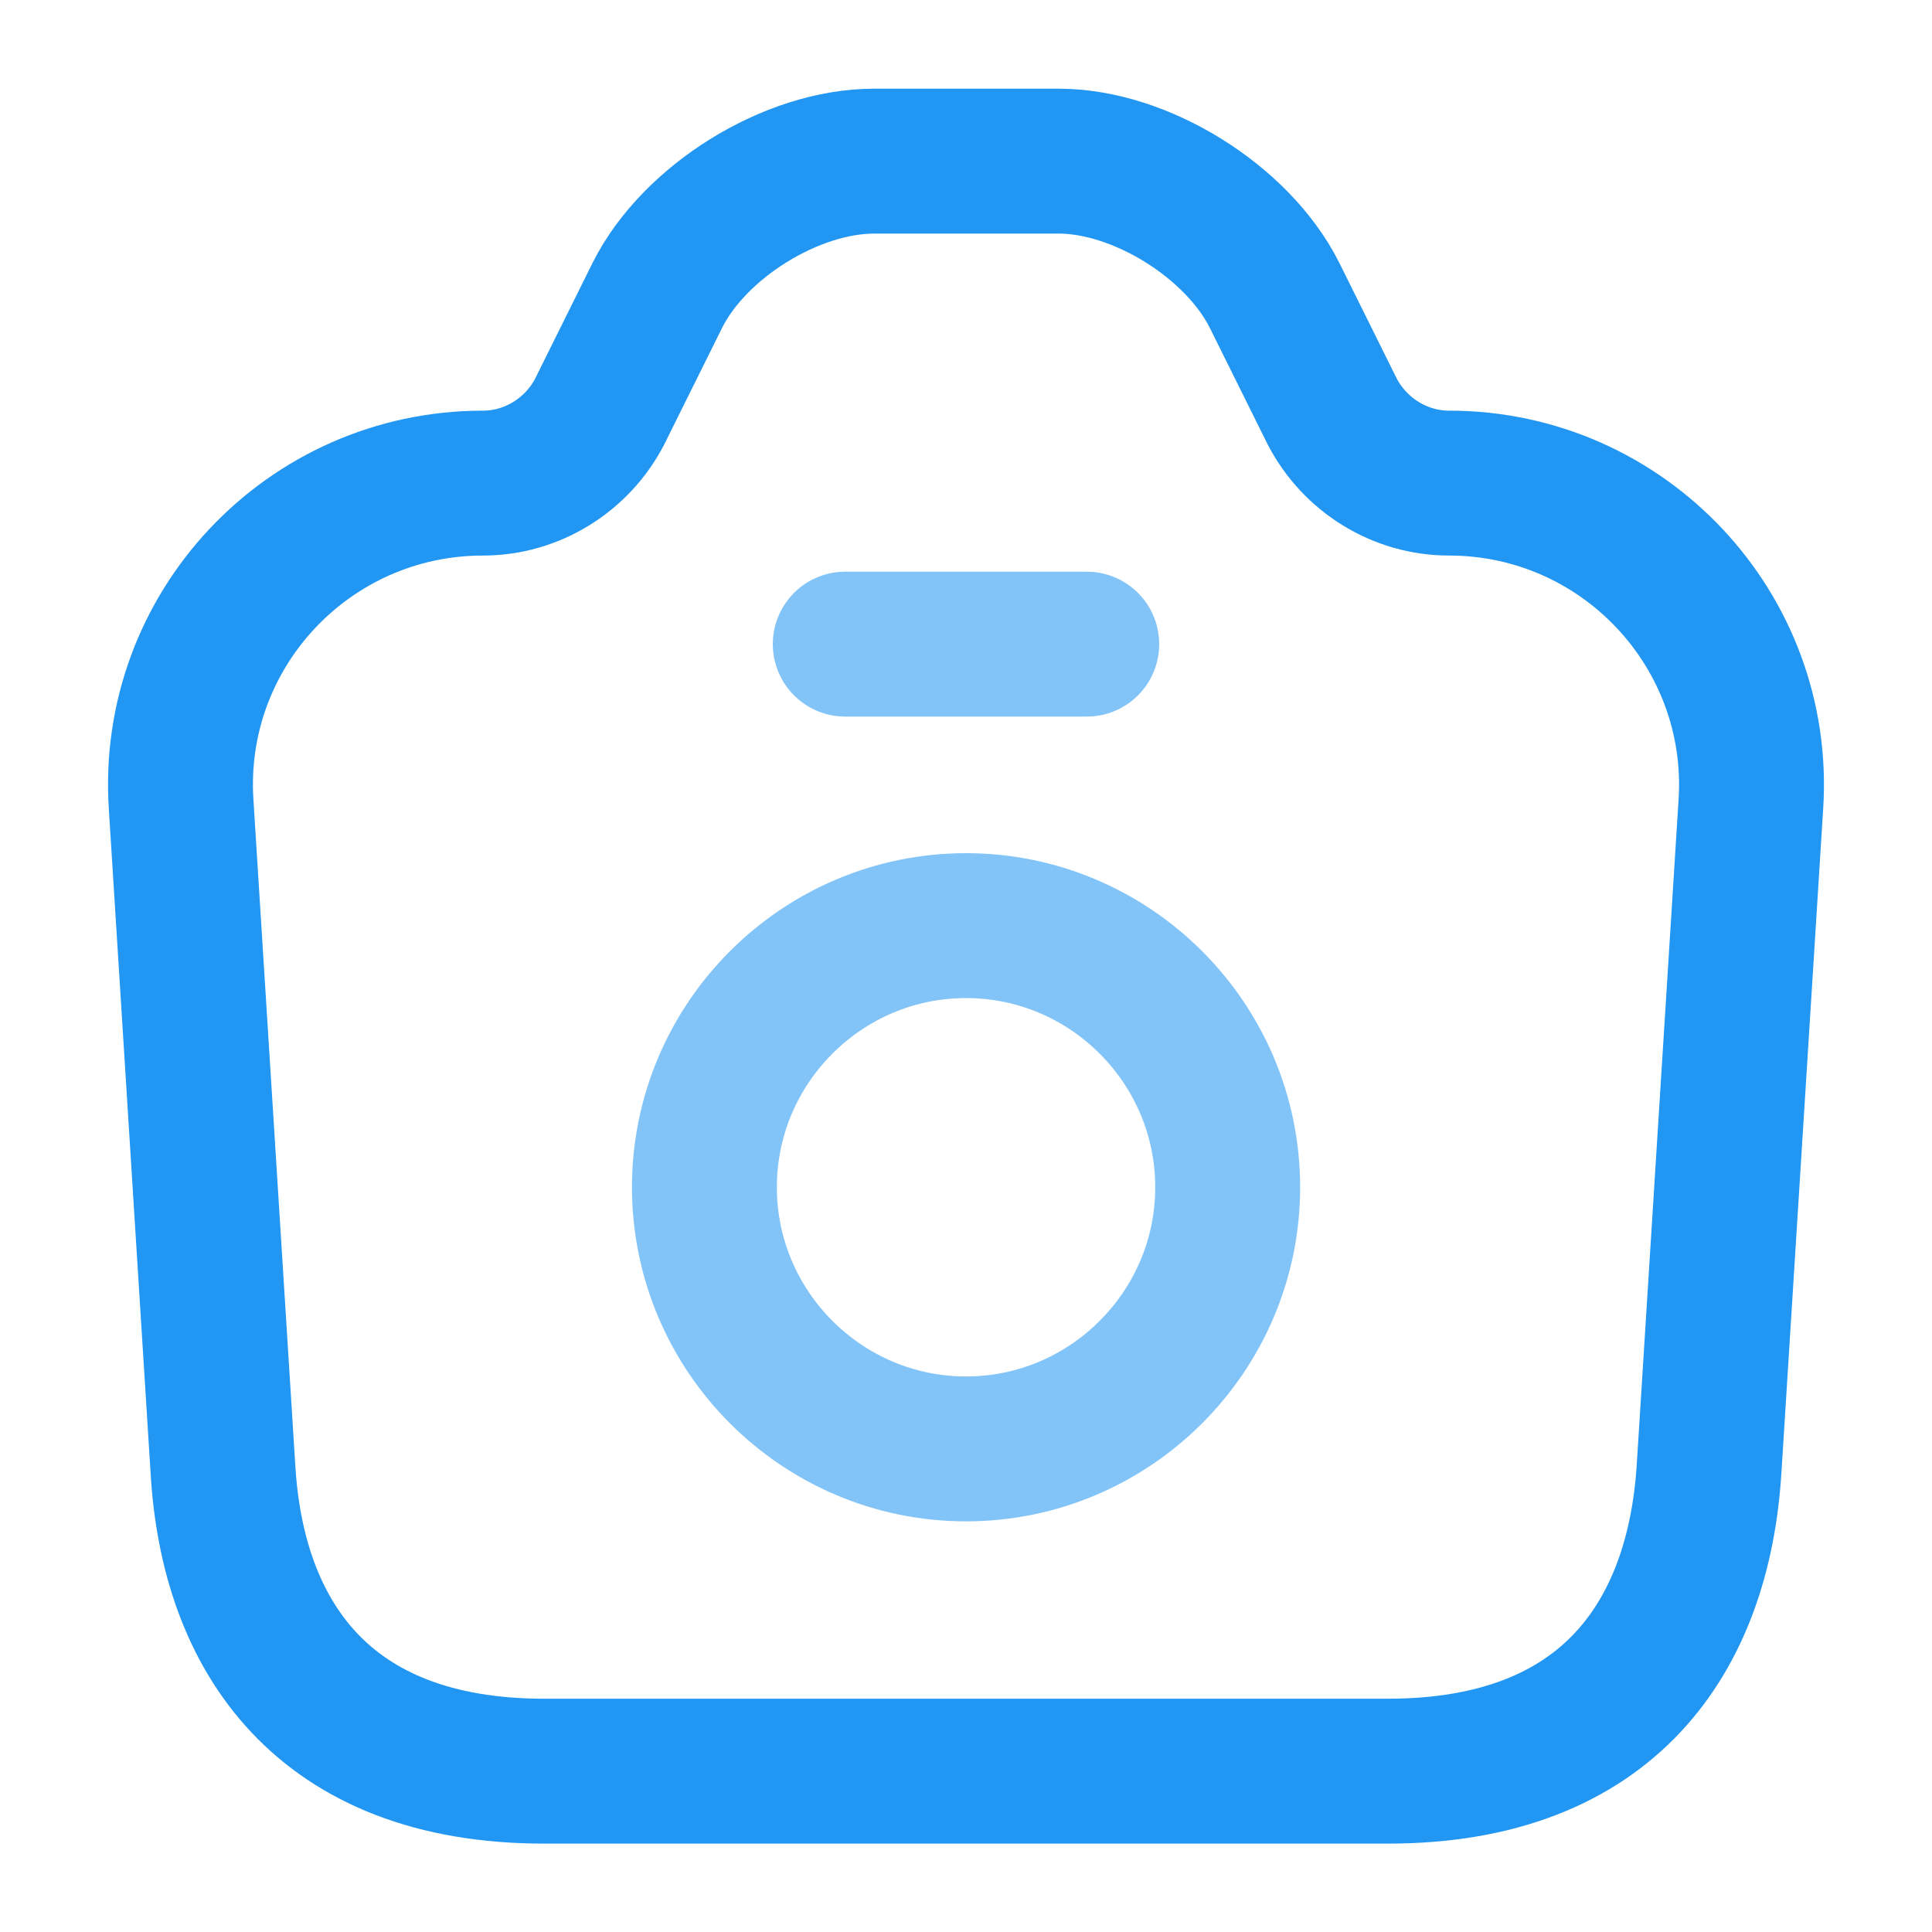 <svg width="20" height="20" viewBox="0 0 20 20" fill="none" xmlns="http://www.w3.org/2000/svg">
<path d="M5.633 18.335H14.367C16.666 18.335 17.583 16.926 17.692 15.21L18.125 8.326C18.241 6.526 16.808 5.001 15 5.001C14.492 5.001 14.025 4.71 13.791 4.26L13.191 3.051C12.808 2.293 11.808 1.668 10.958 1.668H9.05C8.191 1.668 7.191 2.293 6.808 3.051L6.208 4.26C5.975 4.71 5.508 5.001 5 5.001C3.191 5.001 1.758 6.526 1.875 8.326L2.308 15.21C2.408 16.926 3.333 18.335 5.633 18.335Z" stroke="#2196F3" stroke-width="1.5" stroke-linecap="round" stroke-linejoin="round"/>
<path d="M8.75 6.668H11.25" stroke="#82C4F8" stroke-width="1.5" stroke-linecap="round" stroke-linejoin="round"/>
<path d="M10 14.999C11.492 14.999 12.709 13.782 12.709 12.29C12.709 10.799 11.492 9.582 10 9.582C8.509 9.582 7.292 10.799 7.292 12.29C7.292 13.782 8.509 14.999 10 14.999Z" stroke="#82C4F8" stroke-width="1.5" stroke-linecap="round" stroke-linejoin="round"/>
</svg>
